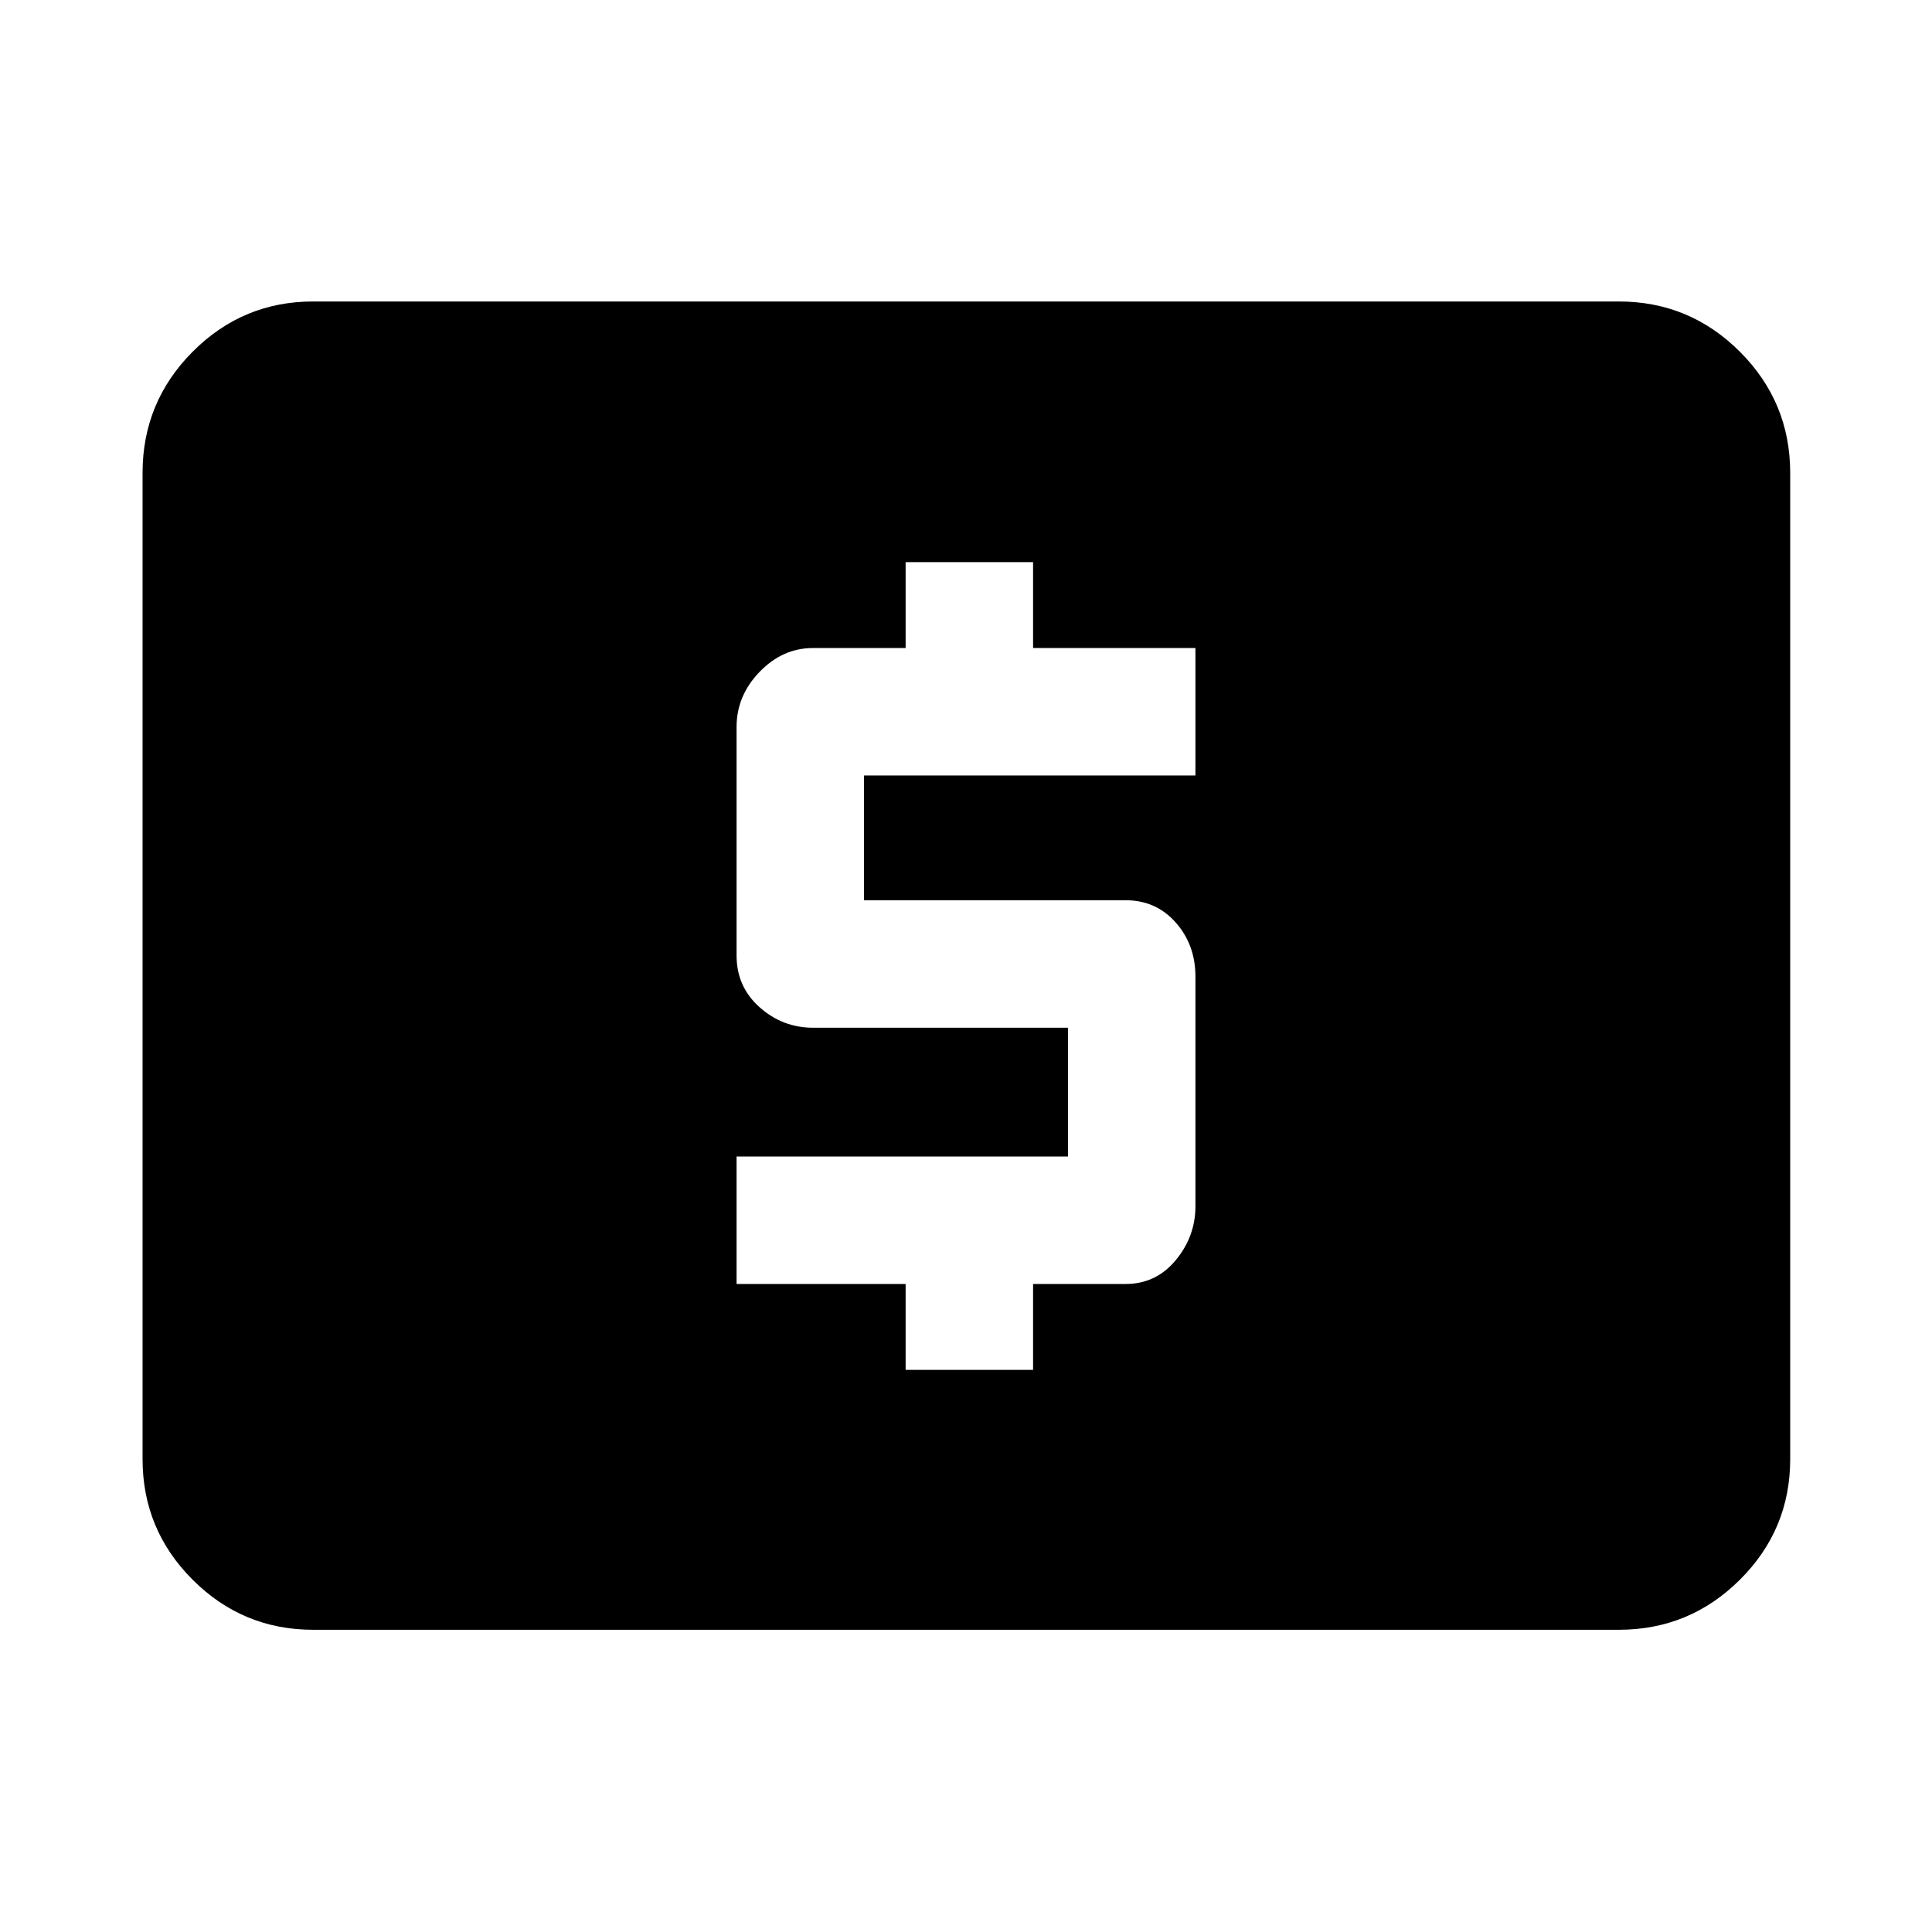 <svg xmlns="http://www.w3.org/2000/svg" height="40" viewBox="0 -960 960 960" width="40"><path d="M450-279.33h63.33V-322h46q15.1 0 24.89-11.83 9.78-11.84 9.78-26.73v-114.25q0-15.7-9.78-26.78-9.79-11.08-24.89-11.08h-130v-62H594V-638h-80.67v-42.67H450V-638h-46q-15.1 0-26.55 11.83Q366-614.33 366-598.78v113.56q0 15.55 11.45 25.72 11.45 10.17 26.55 10.17h126.67v64H366V-322h84v42.67ZM155.65-150.17q-35.06 0-59.94-24.88-24.87-24.87-24.87-59.94v-490.02q0-35.22 24.87-60.21 24.88-24.98 59.94-24.98h648.7q35.22 0 60.2 24.98 24.99 24.99 24.99 60.21v490.02q0 35.07-24.99 59.94-24.98 24.88-60.2 24.88h-648.7Z"/></svg>